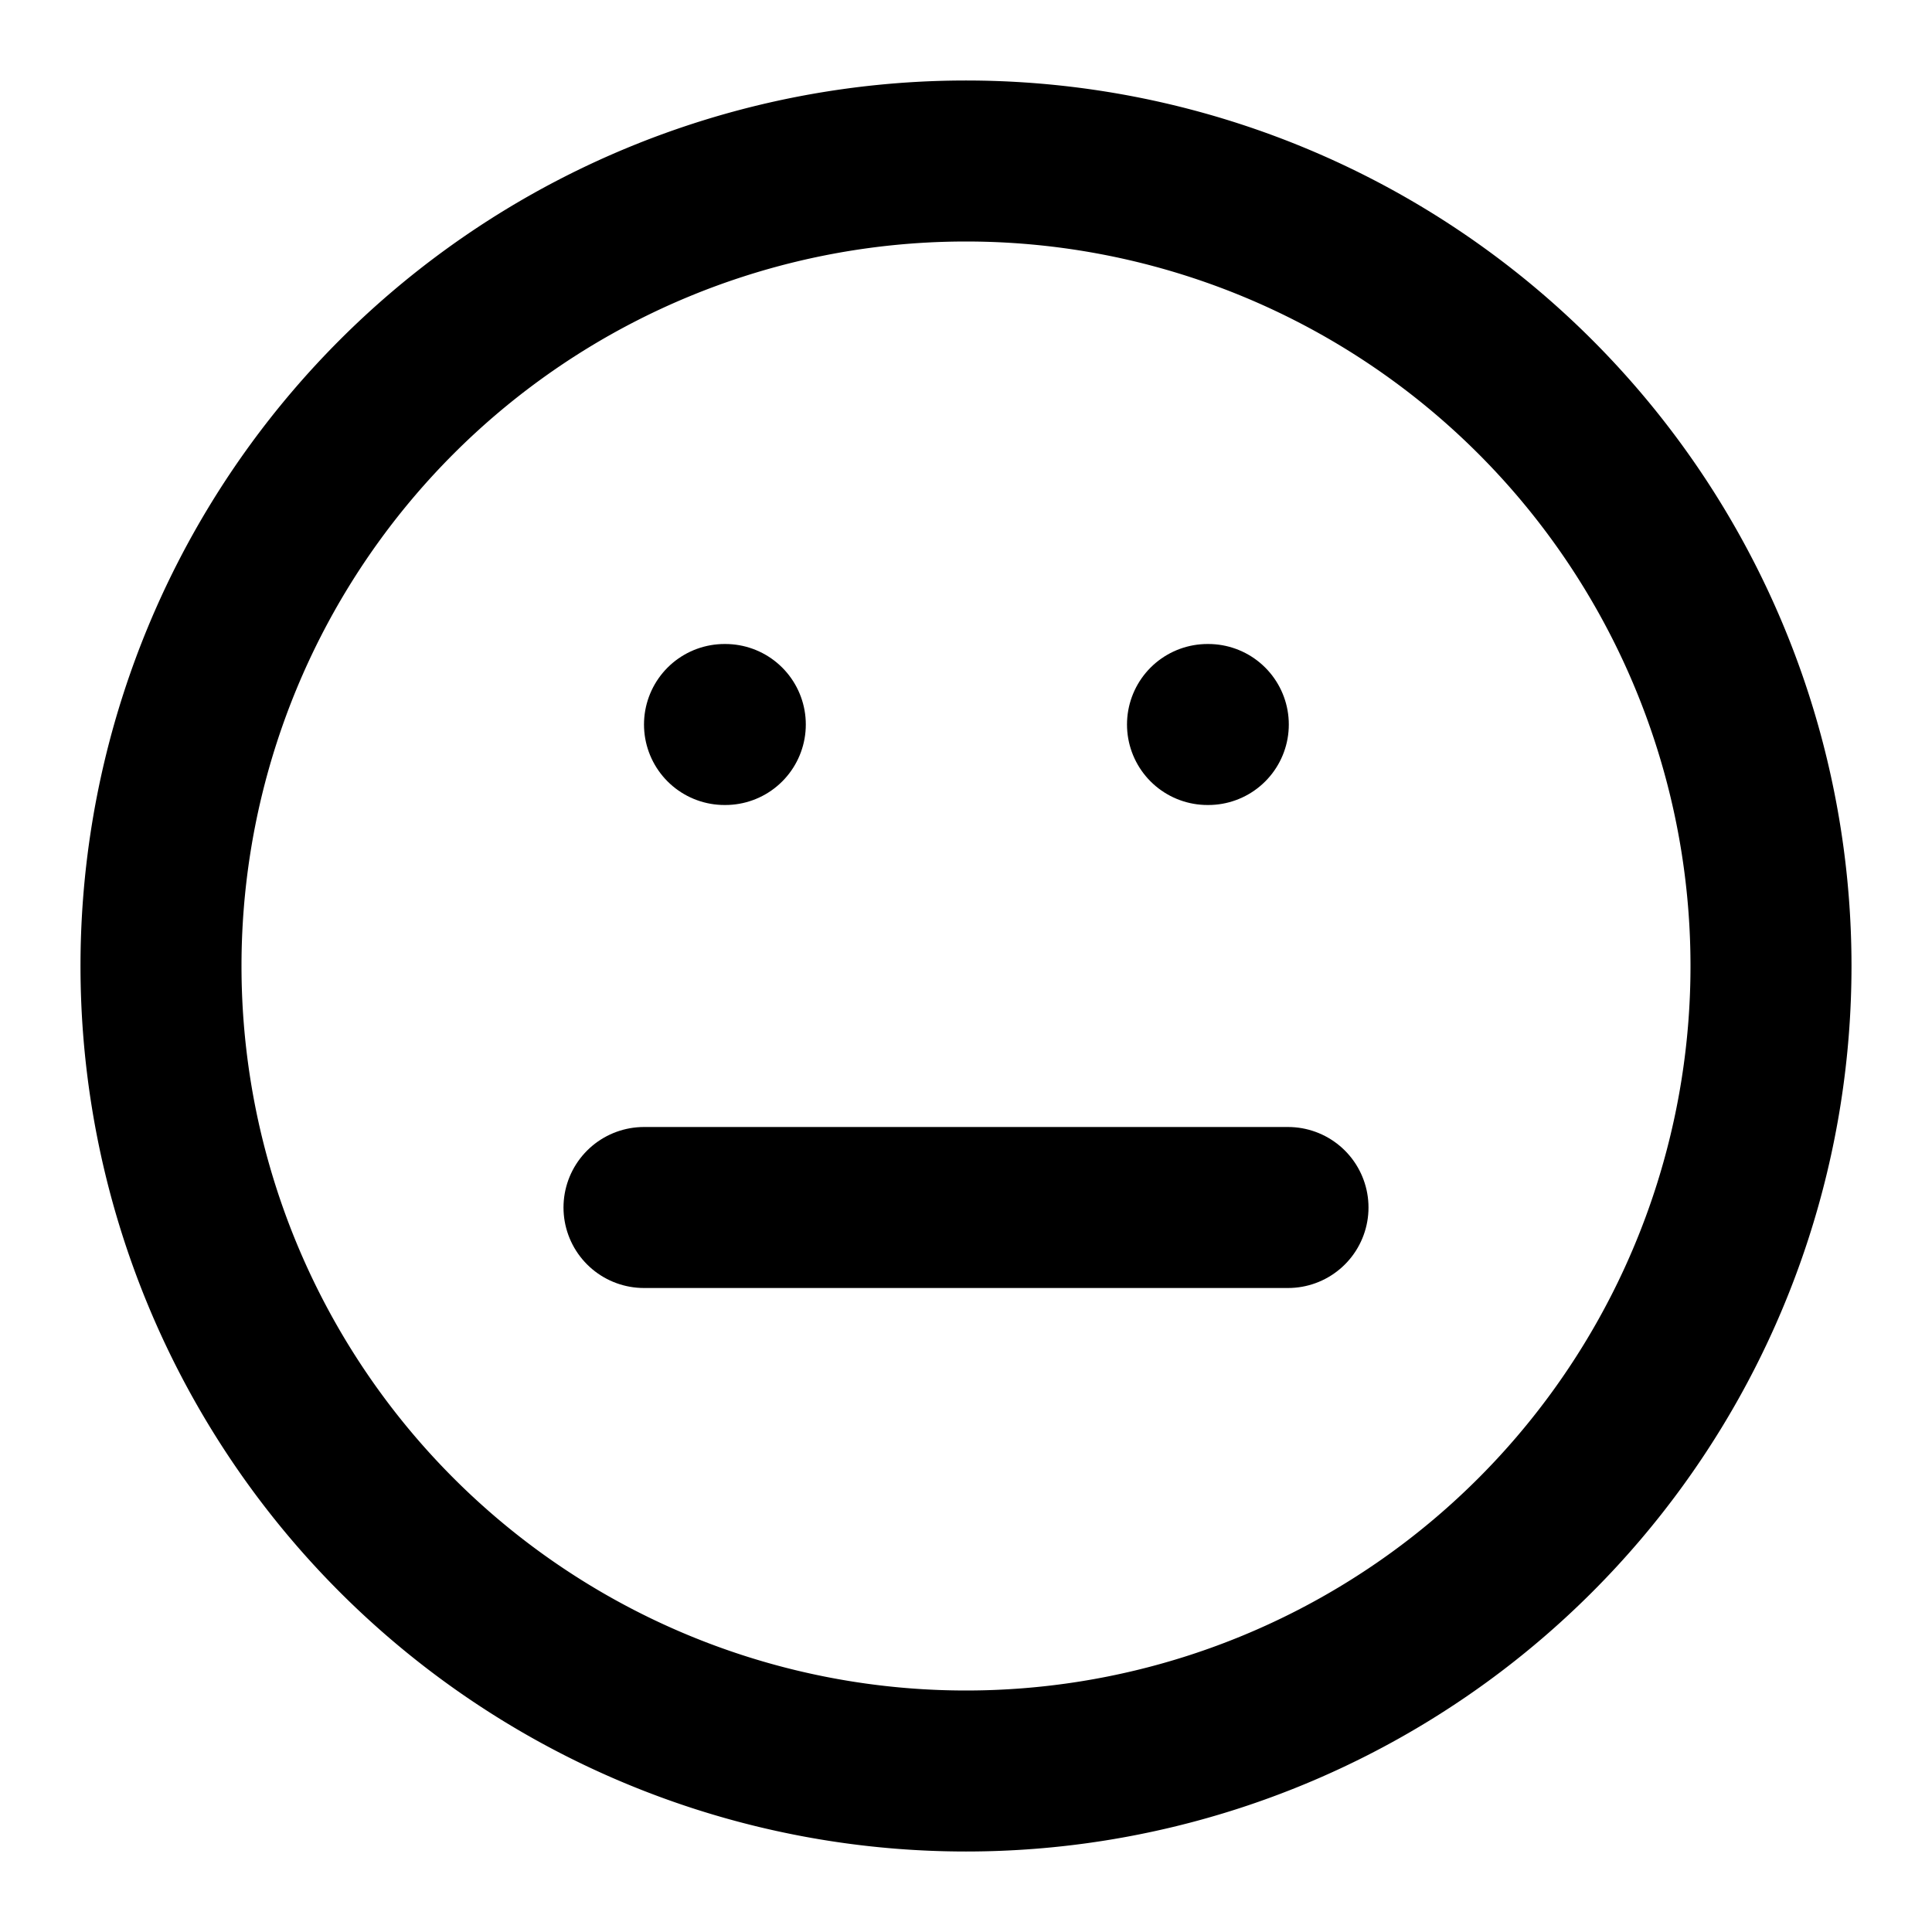 <svg viewBox="0 0 24 24" xmlns="http://www.w3.org/2000/svg"><g stroke-linecap="round" stroke-width="2" stroke="#000" fill="none" stroke-linejoin="round"><path d="M12 2a10 10 0 1 0 0 20 10 10 0 1 0 0-20Z"/><path d="M8 15l8 0"/><path d="M9 9l.01 0"/><path d="M15 9l.01 0"/></g></svg>